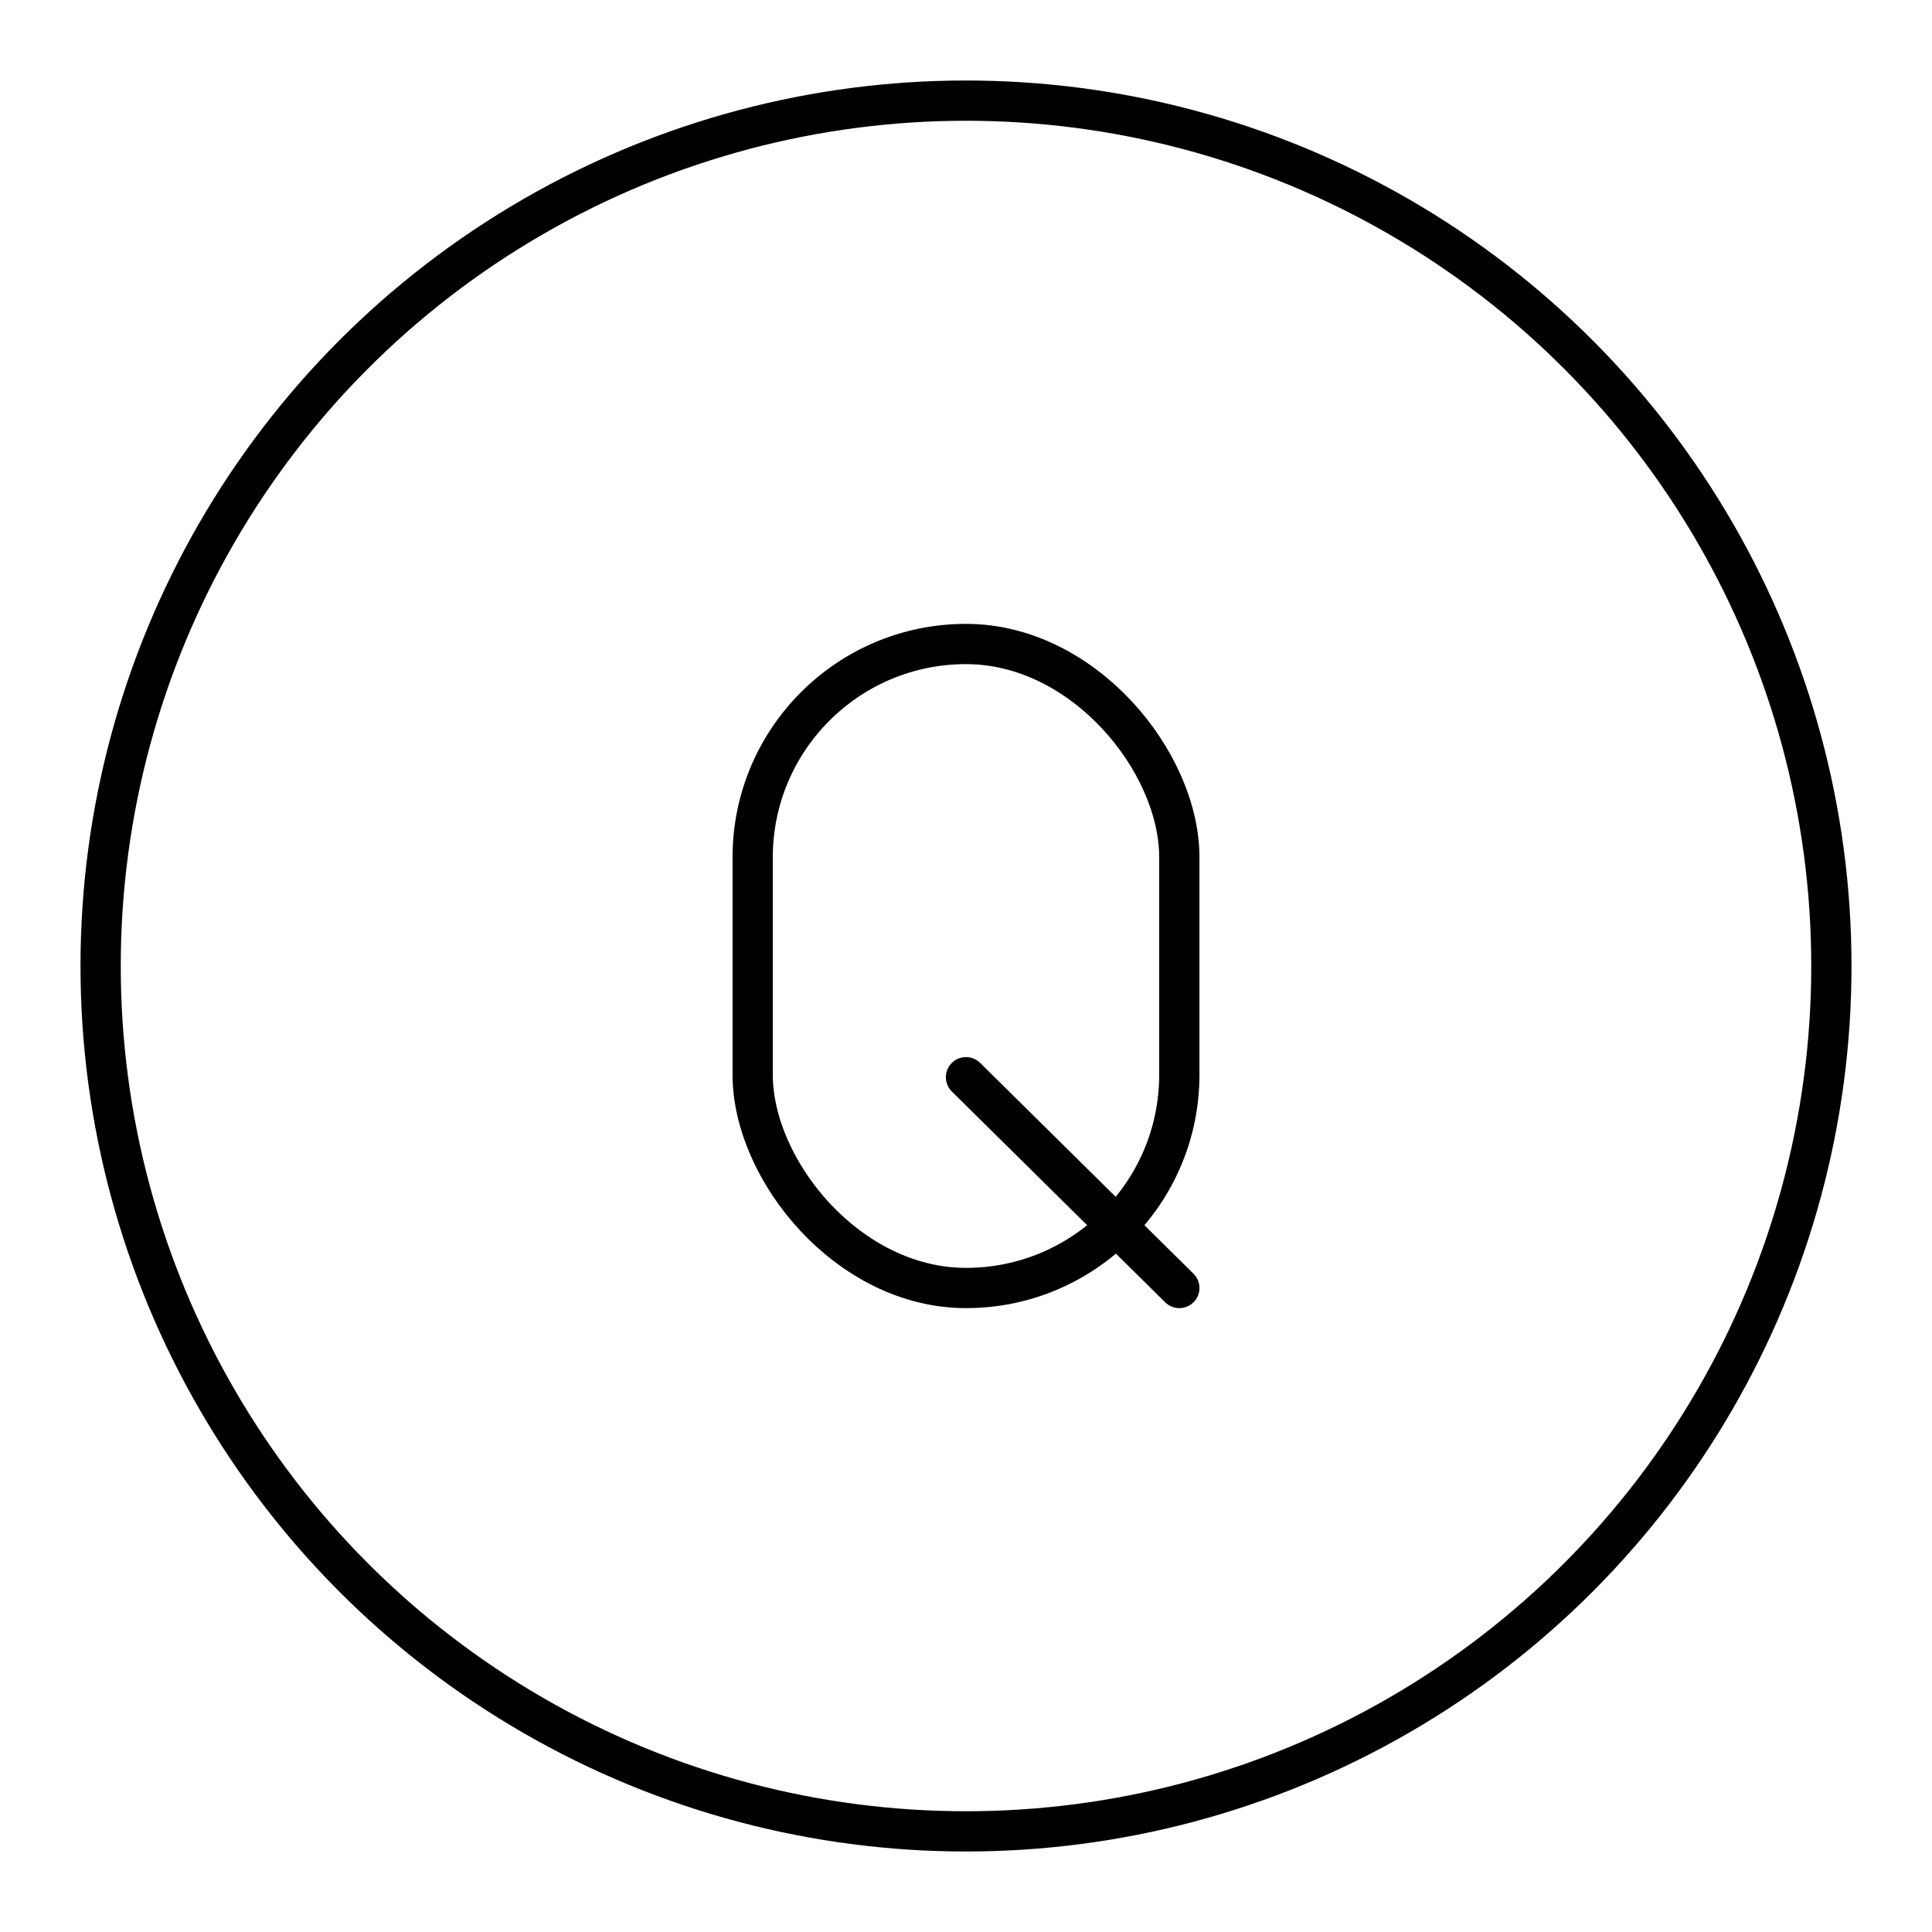<svg xmlns="http://www.w3.org/2000/svg" width="3em" height="3em" viewBox="0 0 48 48"><circle cx="24" cy="24" r="21.5" fill="none" stroke="currentColor" stroke-linecap="round" stroke-linejoin="round"/><g fill="none" stroke="currentColor" stroke-linecap="round" stroke-linejoin="round"><path d="M29.3 32L24 26.763"/><rect width="10.6" height="16" x="18.7" y="16" rx="5.3" ry="5.3"/></g></svg>